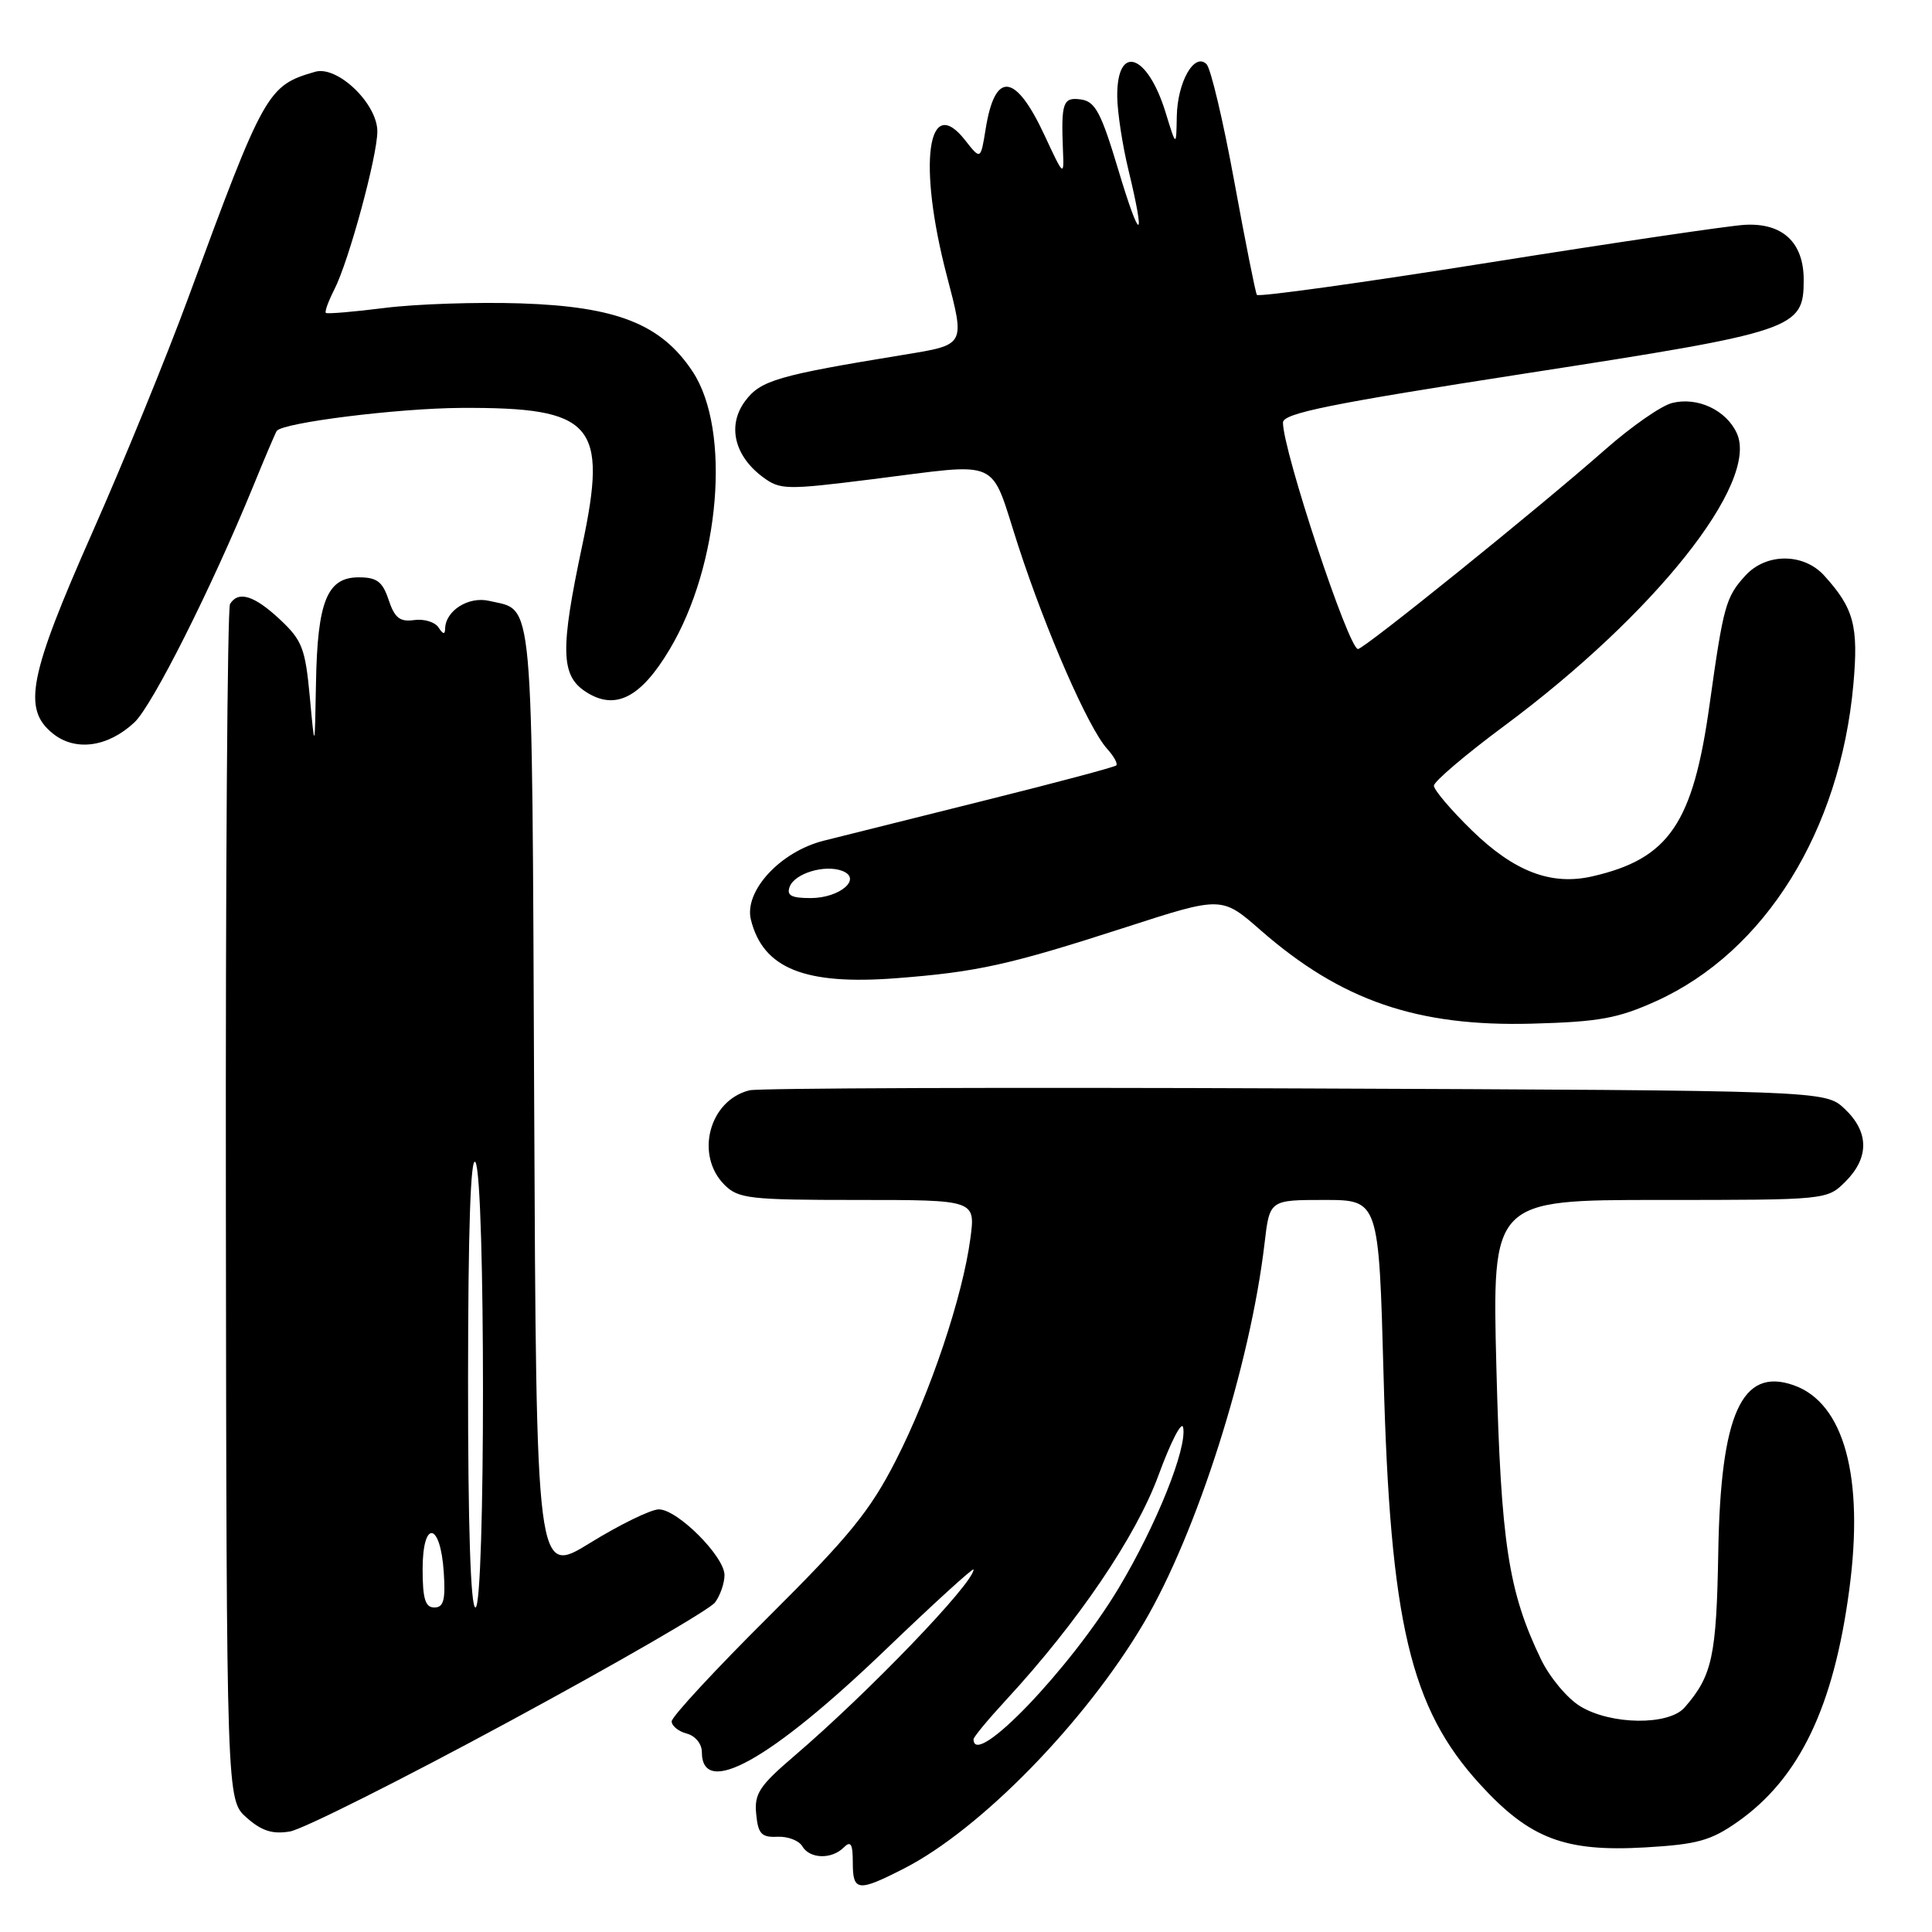 <?xml version="1.0" encoding="UTF-8" standalone="no"?>
<!DOCTYPE svg PUBLIC "-//W3C//DTD SVG 1.1//EN" "http://www.w3.org/Graphics/SVG/1.1/DTD/svg11.dtd" >
<svg xmlns="http://www.w3.org/2000/svg" xmlns:xlink="http://www.w3.org/1999/xlink" version="1.1" viewBox="0 0 256 256">
 <g >
 <path fill="currentColor"
d=" M 119.78 247.59 C 129.91 242.42 143.81 228.19 151.55 215.07 C 158.60 203.13 165.66 180.94 167.56 164.75 C 168.23 159.00 168.23 159.00 175.47 159.00 C 182.70 159.00 182.70 159.00 183.33 182.25 C 184.20 215.03 186.86 226.31 196.11 236.43 C 202.70 243.64 207.34 245.41 218.02 244.79 C 224.89 244.39 226.69 243.90 230.26 241.39 C 238.43 235.64 242.97 226.20 245.04 210.63 C 247.03 195.71 244.36 185.90 237.67 183.55 C 230.79 181.13 227.99 187.33 227.68 205.67 C 227.44 219.48 226.89 222.04 223.22 226.25 C 221.11 228.66 213.45 228.57 209.39 226.09 C 207.67 225.05 205.33 222.24 204.18 219.85 C 199.86 210.88 198.88 204.44 198.28 181.25 C 197.71 159.00 197.71 159.00 219.90 159.00 C 242.09 159.00 242.09 159.00 244.55 156.55 C 247.71 153.38 247.66 149.97 244.42 146.92 C 241.84 144.50 241.84 144.50 171.67 144.22 C 133.08 144.06 100.52 144.18 99.32 144.47 C 93.97 145.78 92.05 153.05 96.00 157.00 C 97.83 158.83 99.33 159.00 113.63 159.00 C 129.26 159.00 129.26 159.00 128.58 164.10 C 127.56 171.80 123.28 184.55 118.71 193.50 C 115.30 200.19 112.53 203.59 101.82 214.24 C 94.77 221.25 89.00 227.48 89.00 228.09 C 89.00 228.69 89.90 229.42 91.00 229.71 C 92.12 230.00 93.00 231.07 93.00 232.15 C 93.00 238.30 102.03 233.28 117.25 218.68 C 123.71 212.48 129.00 207.66 129.00 207.97 C 129.00 209.79 115.05 224.29 105.30 232.63 C 100.62 236.63 99.93 237.67 100.20 240.37 C 100.45 243.00 100.90 243.48 103.00 243.38 C 104.38 243.31 105.86 243.88 106.30 244.63 C 107.29 246.32 110.19 246.41 111.80 244.80 C 112.73 243.87 113.00 244.31 113.00 246.80 C 113.00 250.64 113.67 250.71 119.78 247.59 Z  M 67.50 228.09 C 81.80 220.36 94.06 213.27 94.75 212.33 C 95.44 211.39 96.00 209.76 96.00 208.71 C 96.00 206.24 89.77 200.00 87.30 200.00 C 86.26 200.00 82.18 201.99 78.23 204.42 C 71.06 208.85 71.06 208.85 70.78 145.96 C 70.47 77.41 70.80 81.02 64.82 79.62 C 62.08 78.98 59.02 80.92 58.98 83.32 C 58.97 84.11 58.69 84.05 58.12 83.16 C 57.66 82.43 56.20 81.98 54.89 82.16 C 52.99 82.43 52.30 81.89 51.50 79.50 C 50.69 77.06 49.94 76.50 47.53 76.50 C 43.35 76.50 42.06 79.67 41.87 90.50 C 41.71 99.50 41.71 99.50 41.05 92.33 C 40.45 85.91 40.04 84.84 37.09 82.08 C 33.68 78.89 31.58 78.25 30.48 80.03 C 30.13 80.60 29.88 116.49 29.93 159.78 C 30.02 238.50 30.02 238.50 32.68 240.85 C 34.68 242.62 36.12 243.07 38.42 242.68 C 40.12 242.39 53.20 235.83 67.50 228.09 Z  M 219.50 132.63 C 233.88 126.09 243.82 110.11 245.58 90.71 C 246.28 82.93 245.65 80.59 241.70 76.25 C 238.97 73.26 234.03 73.26 231.29 76.25 C 228.67 79.11 228.37 80.21 226.53 93.34 C 224.34 109.12 221.15 113.79 211.00 116.12 C 205.55 117.37 200.65 115.50 195.04 110.04 C 192.27 107.34 190.00 104.67 190.00 104.11 C 190.00 103.56 194.19 99.99 199.30 96.20 C 219.26 81.39 233.12 63.96 230.14 57.41 C 228.74 54.34 224.92 52.55 221.56 53.40 C 220.13 53.75 216.16 56.52 212.73 59.54 C 203.90 67.32 180.75 86.00 179.94 86.00 C 178.70 86.00 170.00 59.74 170.00 55.99 C 170.00 54.76 176.25 53.50 202.17 49.48 C 237.97 43.94 239.00 43.59 239.00 37.08 C 239.00 32.12 236.20 29.51 231.19 29.79 C 229.16 29.90 213.86 32.16 197.20 34.81 C 180.53 37.46 166.74 39.38 166.54 39.07 C 166.35 38.75 165.00 31.98 163.54 24.00 C 162.08 16.02 160.43 9.05 159.87 8.50 C 158.26 6.90 156.01 10.87 155.93 15.44 C 155.86 19.50 155.86 19.50 154.44 14.88 C 152.03 7.06 147.97 5.74 148.04 12.81 C 148.06 14.84 148.72 19.20 149.52 22.50 C 151.87 32.22 151.09 32.22 148.18 22.50 C 145.91 14.93 145.13 13.45 143.24 13.18 C 140.84 12.84 140.59 13.56 140.85 20.00 C 141.00 23.41 140.93 23.36 138.46 18.04 C 134.56 9.63 131.84 9.32 130.60 17.12 C 129.94 21.20 129.94 21.20 127.87 18.56 C 122.89 12.23 121.60 21.75 125.44 36.46 C 127.89 45.83 127.98 45.66 119.75 47.01 C 102.99 49.75 100.77 50.40 98.73 53.15 C 96.35 56.35 97.28 60.38 101.06 63.20 C 103.37 64.92 104.14 64.93 115.50 63.51 C 133.03 61.33 131.07 60.44 134.90 72.25 C 138.62 83.69 144.21 96.46 146.69 99.21 C 147.59 100.20 148.14 101.20 147.91 101.42 C 147.68 101.65 139.85 103.73 130.50 106.06 C 121.15 108.39 111.54 110.79 109.14 111.40 C 103.38 112.85 98.56 118.09 99.50 121.87 C 101.11 128.33 106.63 130.55 118.74 129.62 C 129.52 128.79 133.72 127.86 149.19 122.86 C 161.89 118.75 161.89 118.75 167.05 123.27 C 177.71 132.59 187.78 136.05 203.00 135.64 C 211.92 135.40 214.40 134.94 219.50 132.63 Z  M 17.80 95.73 C 20.18 93.52 28.02 77.92 33.52 64.50 C 35.09 60.65 36.51 57.32 36.67 57.10 C 37.47 56.00 52.67 54.10 61.10 54.05 C 78.65 53.96 80.58 56.15 77.14 72.32 C 74.22 86.07 74.30 89.49 77.58 91.64 C 81.48 94.20 84.87 92.51 88.71 86.08 C 95.42 74.88 96.90 56.99 91.78 49.24 C 87.62 42.95 81.74 40.62 69.00 40.20 C 63.22 40.01 55.12 40.28 51.00 40.80 C 46.88 41.32 43.35 41.62 43.18 41.46 C 43.00 41.31 43.51 39.91 44.31 38.34 C 46.21 34.63 50.00 20.70 50.00 17.41 C 50.00 13.73 44.71 8.66 41.76 9.51 C 35.43 11.34 35.03 12.06 24.93 39.50 C 22.10 47.20 16.40 61.15 12.26 70.50 C 3.83 89.54 2.96 93.93 6.98 97.18 C 9.96 99.60 14.28 99.02 17.80 95.73 Z  M 129.00 230.46 C 129.00 230.16 130.96 227.80 133.35 225.21 C 142.83 214.94 150.52 203.60 153.50 195.50 C 155.11 191.10 156.58 188.23 156.77 189.13 C 157.33 191.86 153.25 202.04 148.24 210.41 C 141.84 221.10 129.00 234.48 129.00 230.46 Z  M 56.00 207.92 C 56.00 201.31 58.37 201.66 58.80 208.33 C 59.05 212.02 58.78 213.00 57.55 213.00 C 56.35 213.00 56.00 211.85 56.00 207.92 Z  M 62.02 182.75 C 62.03 162.85 62.36 153.01 63.00 154.00 C 64.33 156.06 64.33 213.00 63.00 213.00 C 62.36 213.00 62.01 202.26 62.02 182.75 Z  M 104.64 117.49 C 105.32 115.71 109.31 114.52 111.61 115.40 C 114.28 116.43 111.28 119.00 107.41 119.00 C 104.84 119.00 104.20 118.65 104.64 117.49 Z "/>
</g>
</svg>